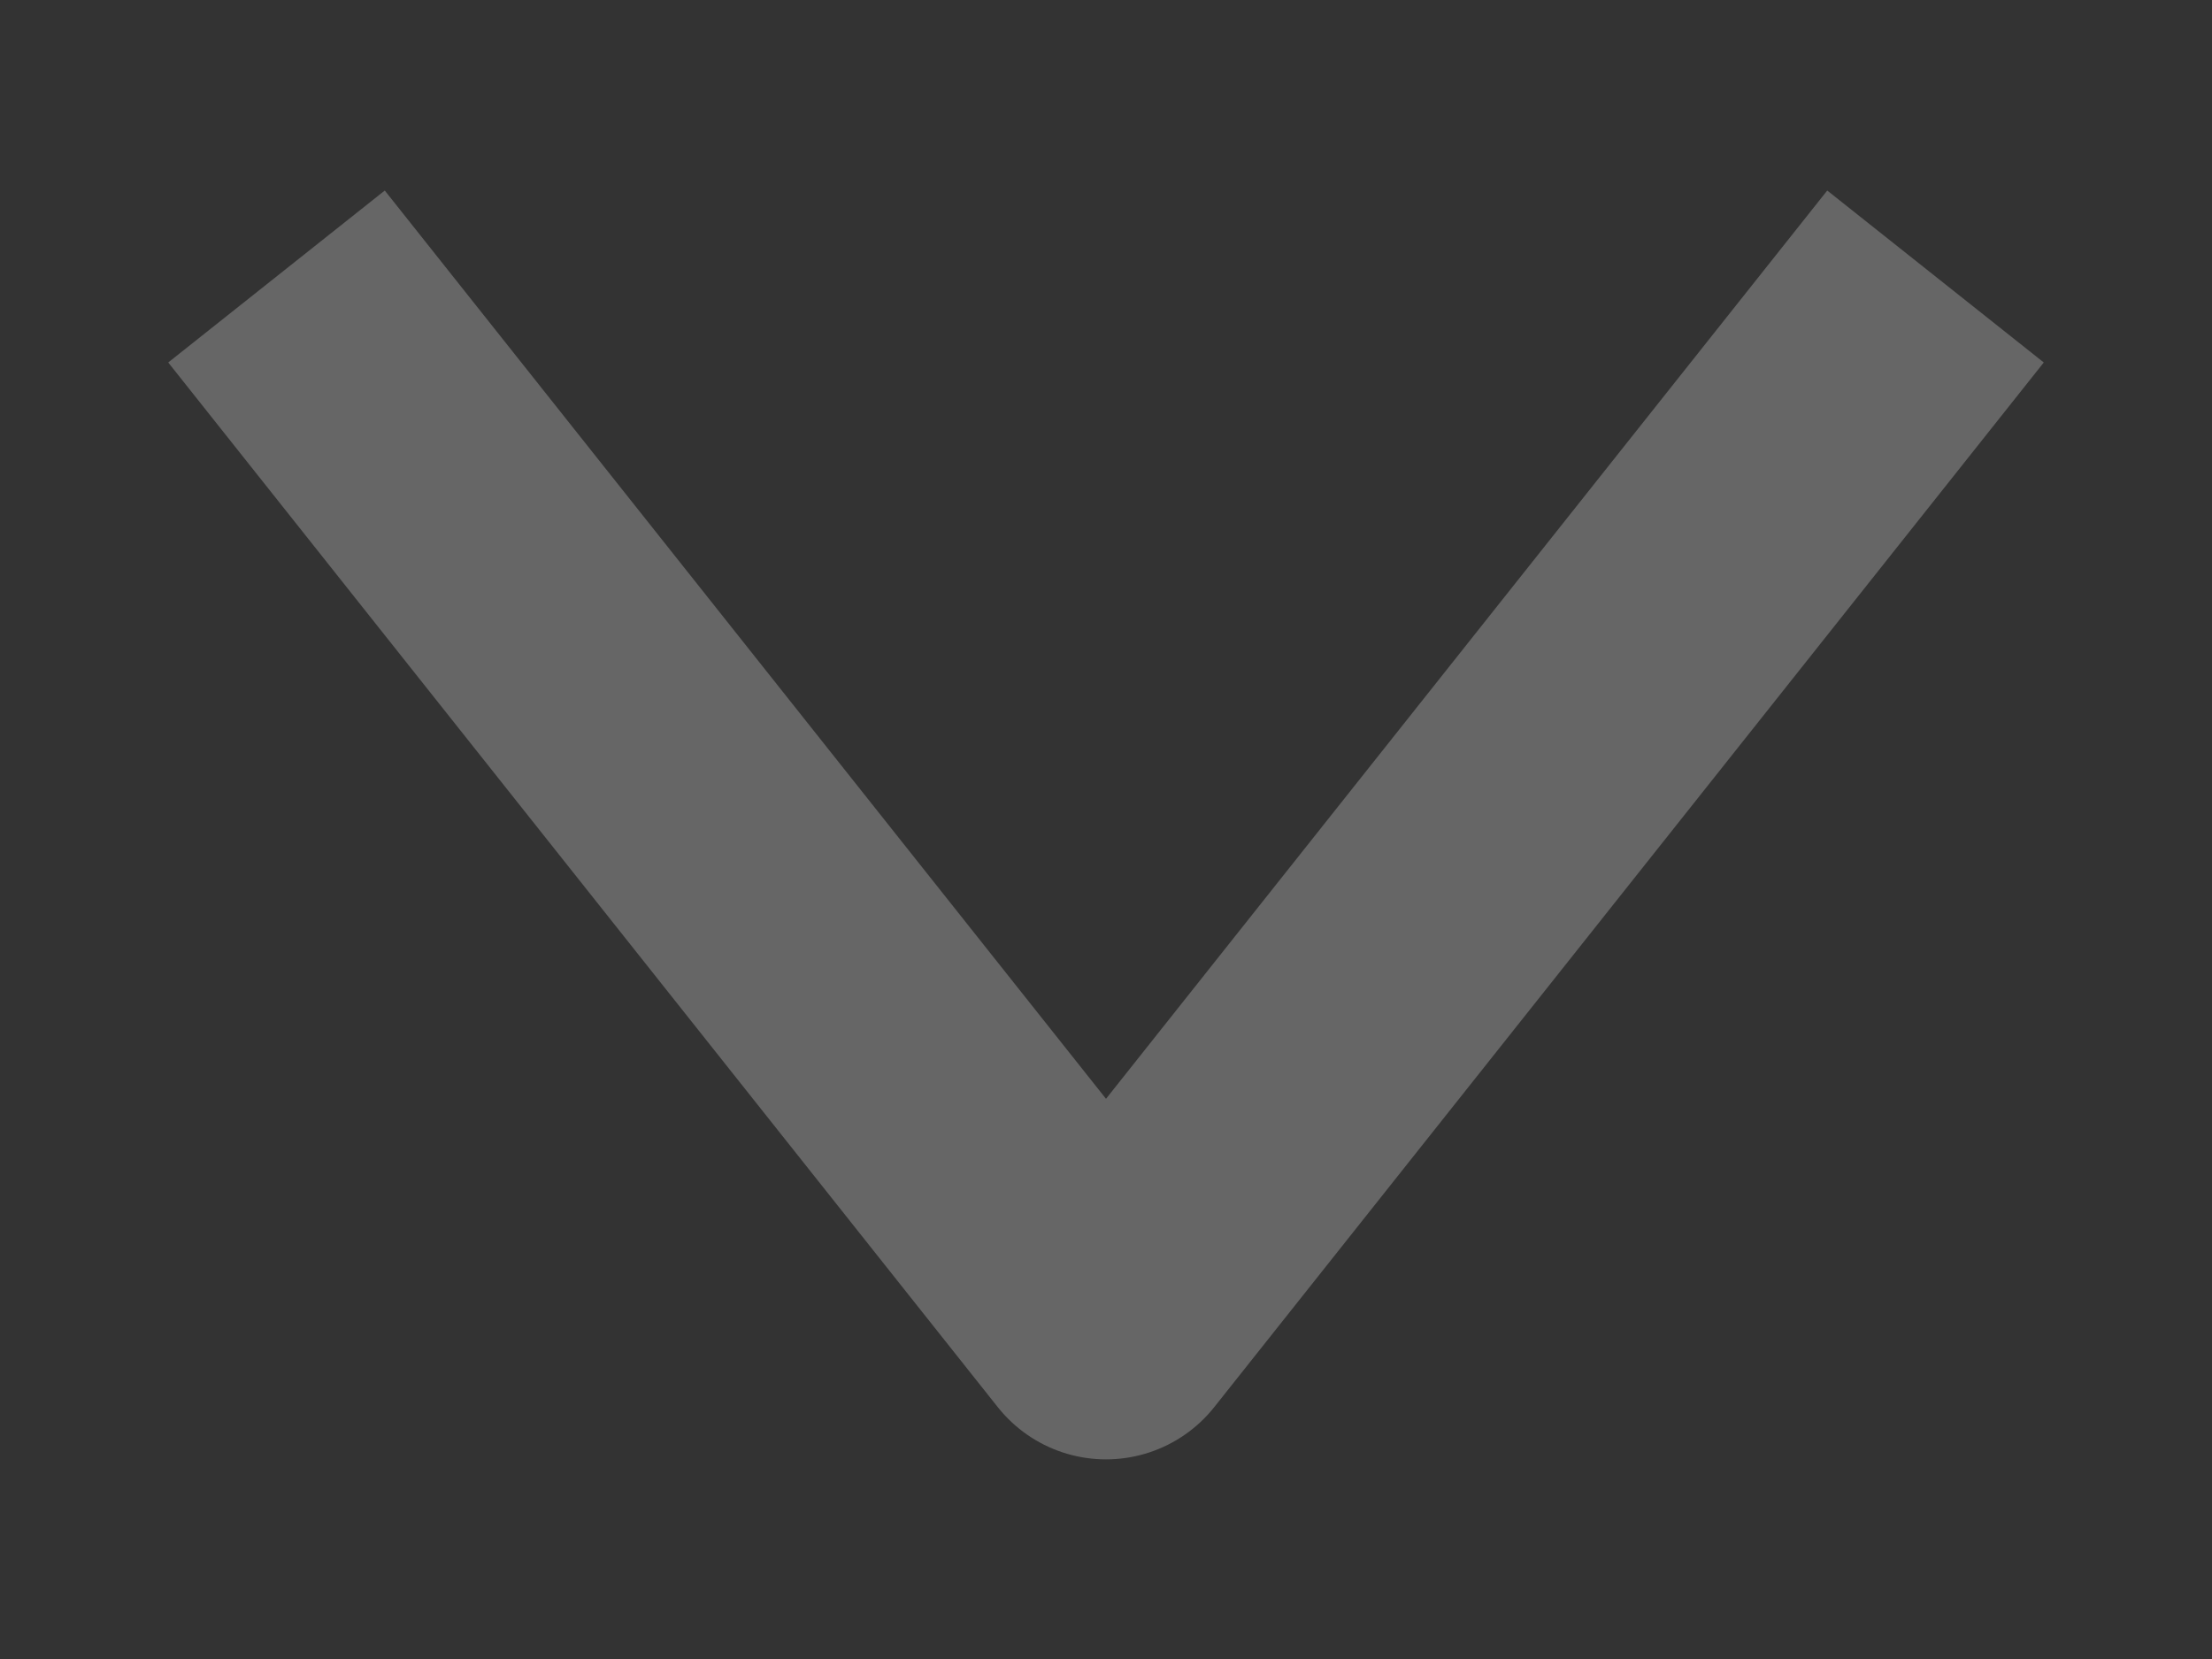 <svg width="8" height="6" viewBox="0 0 8 6" fill="none" xmlns="http://www.w3.org/2000/svg">
<rect x="0" y="0" width="8" height="6" fill="#333333" stroke="none"/>
<path d="M7 1L4 4.778L1 1" stroke="white" stroke-opacity="0.25" stroke-linejoin="round"/>
</svg>
